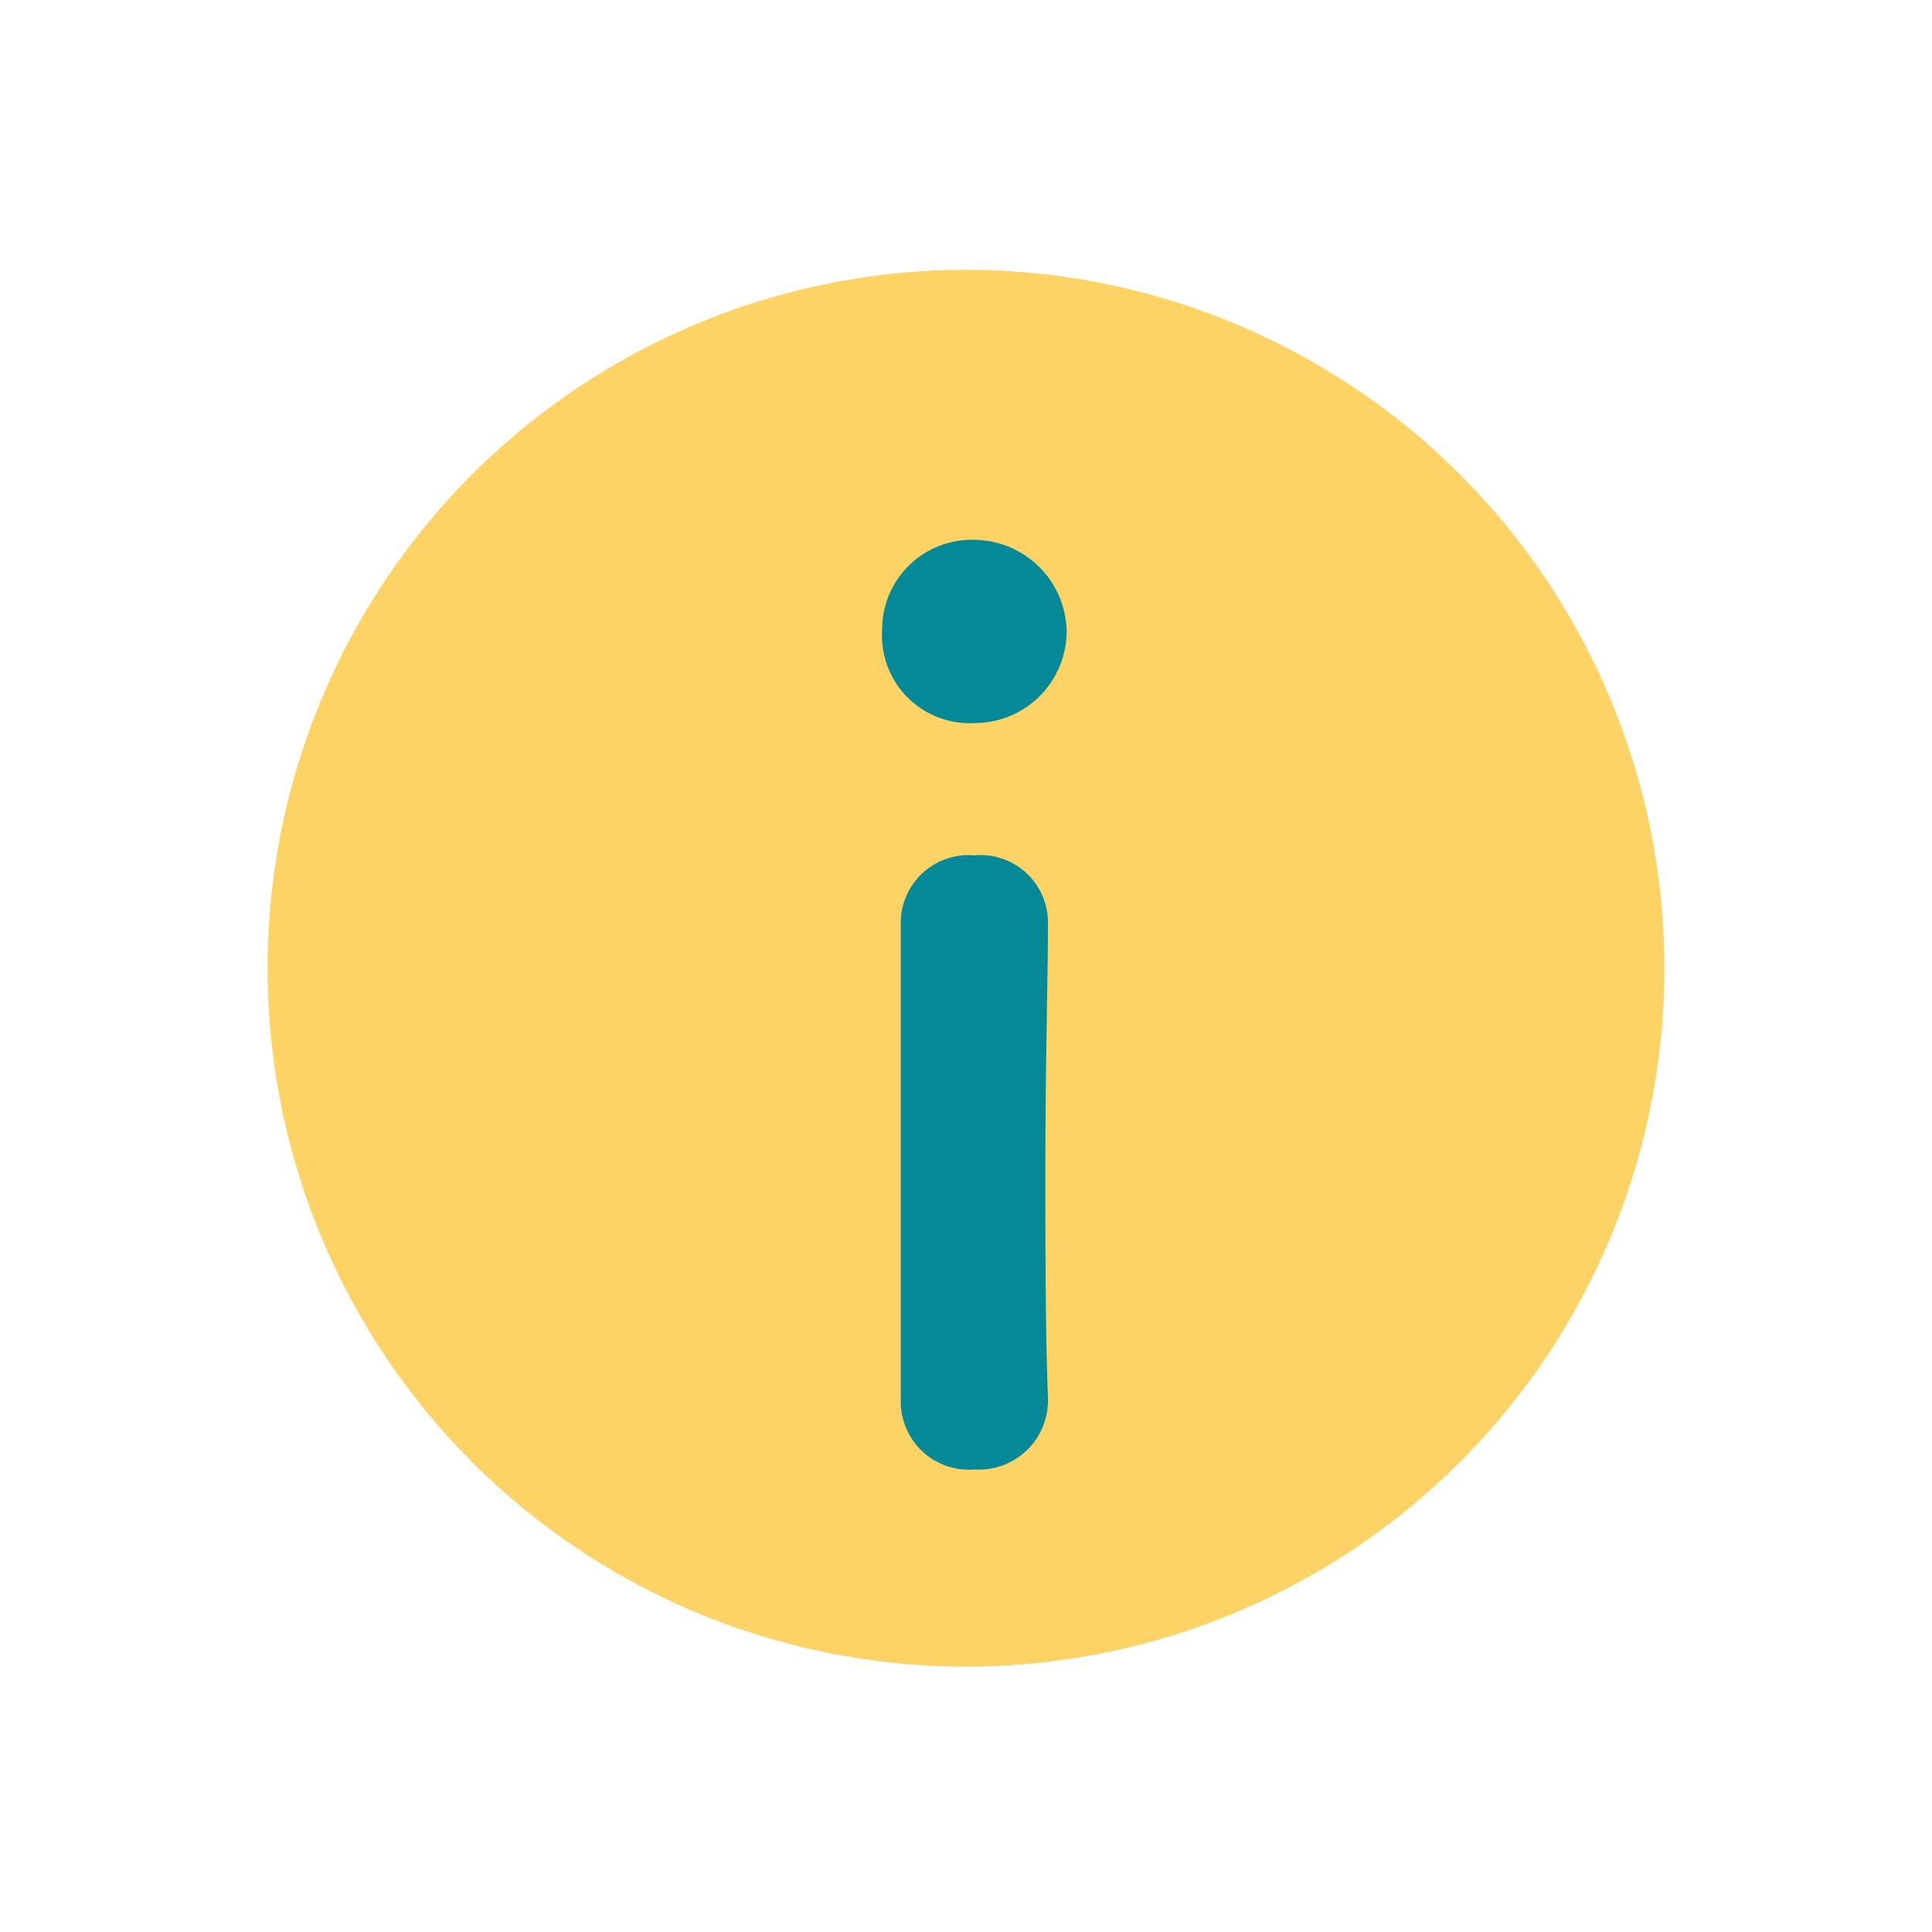 <svg id="レイヤー_1" data-name="レイヤー 1" xmlns="http://www.w3.org/2000/svg" viewBox="0 0 60 60"><defs><style>.cls-1{fill:#fdd365;isolation:isolate;}.cls-2{fill:#048998;}.cls-3{fill:none;stroke:#048998;stroke-miterlimit:10;stroke-width:0.57px;}</style></defs><circle class="cls-1" cx="30" cy="30.07" r="21.69"/><path class="cls-2" d="M27.68,19.56a2.5,2.5,0,0,1,2.58-2.51,2.61,2.61,0,0,1,2.58,2.51,2.57,2.57,0,0,1-2.58,2.61A2.44,2.44,0,0,1,27.68,19.56Zm2.58,25.79a1.83,1.83,0,0,1-2-1.88c0-3,0-7.26,0-10.61,0-1.66,0-3.13,0-4.13a1.82,1.82,0,0,1,2-1.88,1.81,1.81,0,0,1,2,1.77v.08c0,1.51-.08,4.42-.08,7.51,0,2.55,0,5.16.08,7.19v.07A1.86,1.86,0,0,1,30.26,45.35Z"/><path class="cls-2" d="M27.68,19.56a2.5,2.5,0,0,1,2.58-2.51,2.61,2.61,0,0,1,2.58,2.51,2.57,2.57,0,0,1-2.58,2.61A2.44,2.44,0,0,1,27.68,19.56Zm2.58,25.79a1.83,1.83,0,0,1-2-1.88c0-3,0-7.26,0-10.61,0-1.66,0-3.13,0-4.13a1.82,1.82,0,0,1,2-1.88,1.81,1.81,0,0,1,2,1.77v.08c0,1.51-.08,4.42-.08,7.51,0,2.55,0,5.16.08,7.19v.07A1.86,1.86,0,0,1,30.26,45.35Z"/><path class="cls-3" d="M27.68,19.56a2.5,2.5,0,0,1,2.58-2.51,2.61,2.61,0,0,1,2.58,2.51,2.57,2.57,0,0,1-2.58,2.61A2.44,2.44,0,0,1,27.68,19.56Zm2.58,25.79a1.83,1.83,0,0,1-2-1.88c0-3,0-7.26,0-10.61,0-1.66,0-3.13,0-4.13a1.82,1.82,0,0,1,2-1.88,1.81,1.81,0,0,1,2,1.77v.08c0,1.51-.08,4.42-.08,7.51,0,2.55,0,5.16.08,7.19v.07A1.86,1.86,0,0,1,30.26,45.35Z"/></svg>